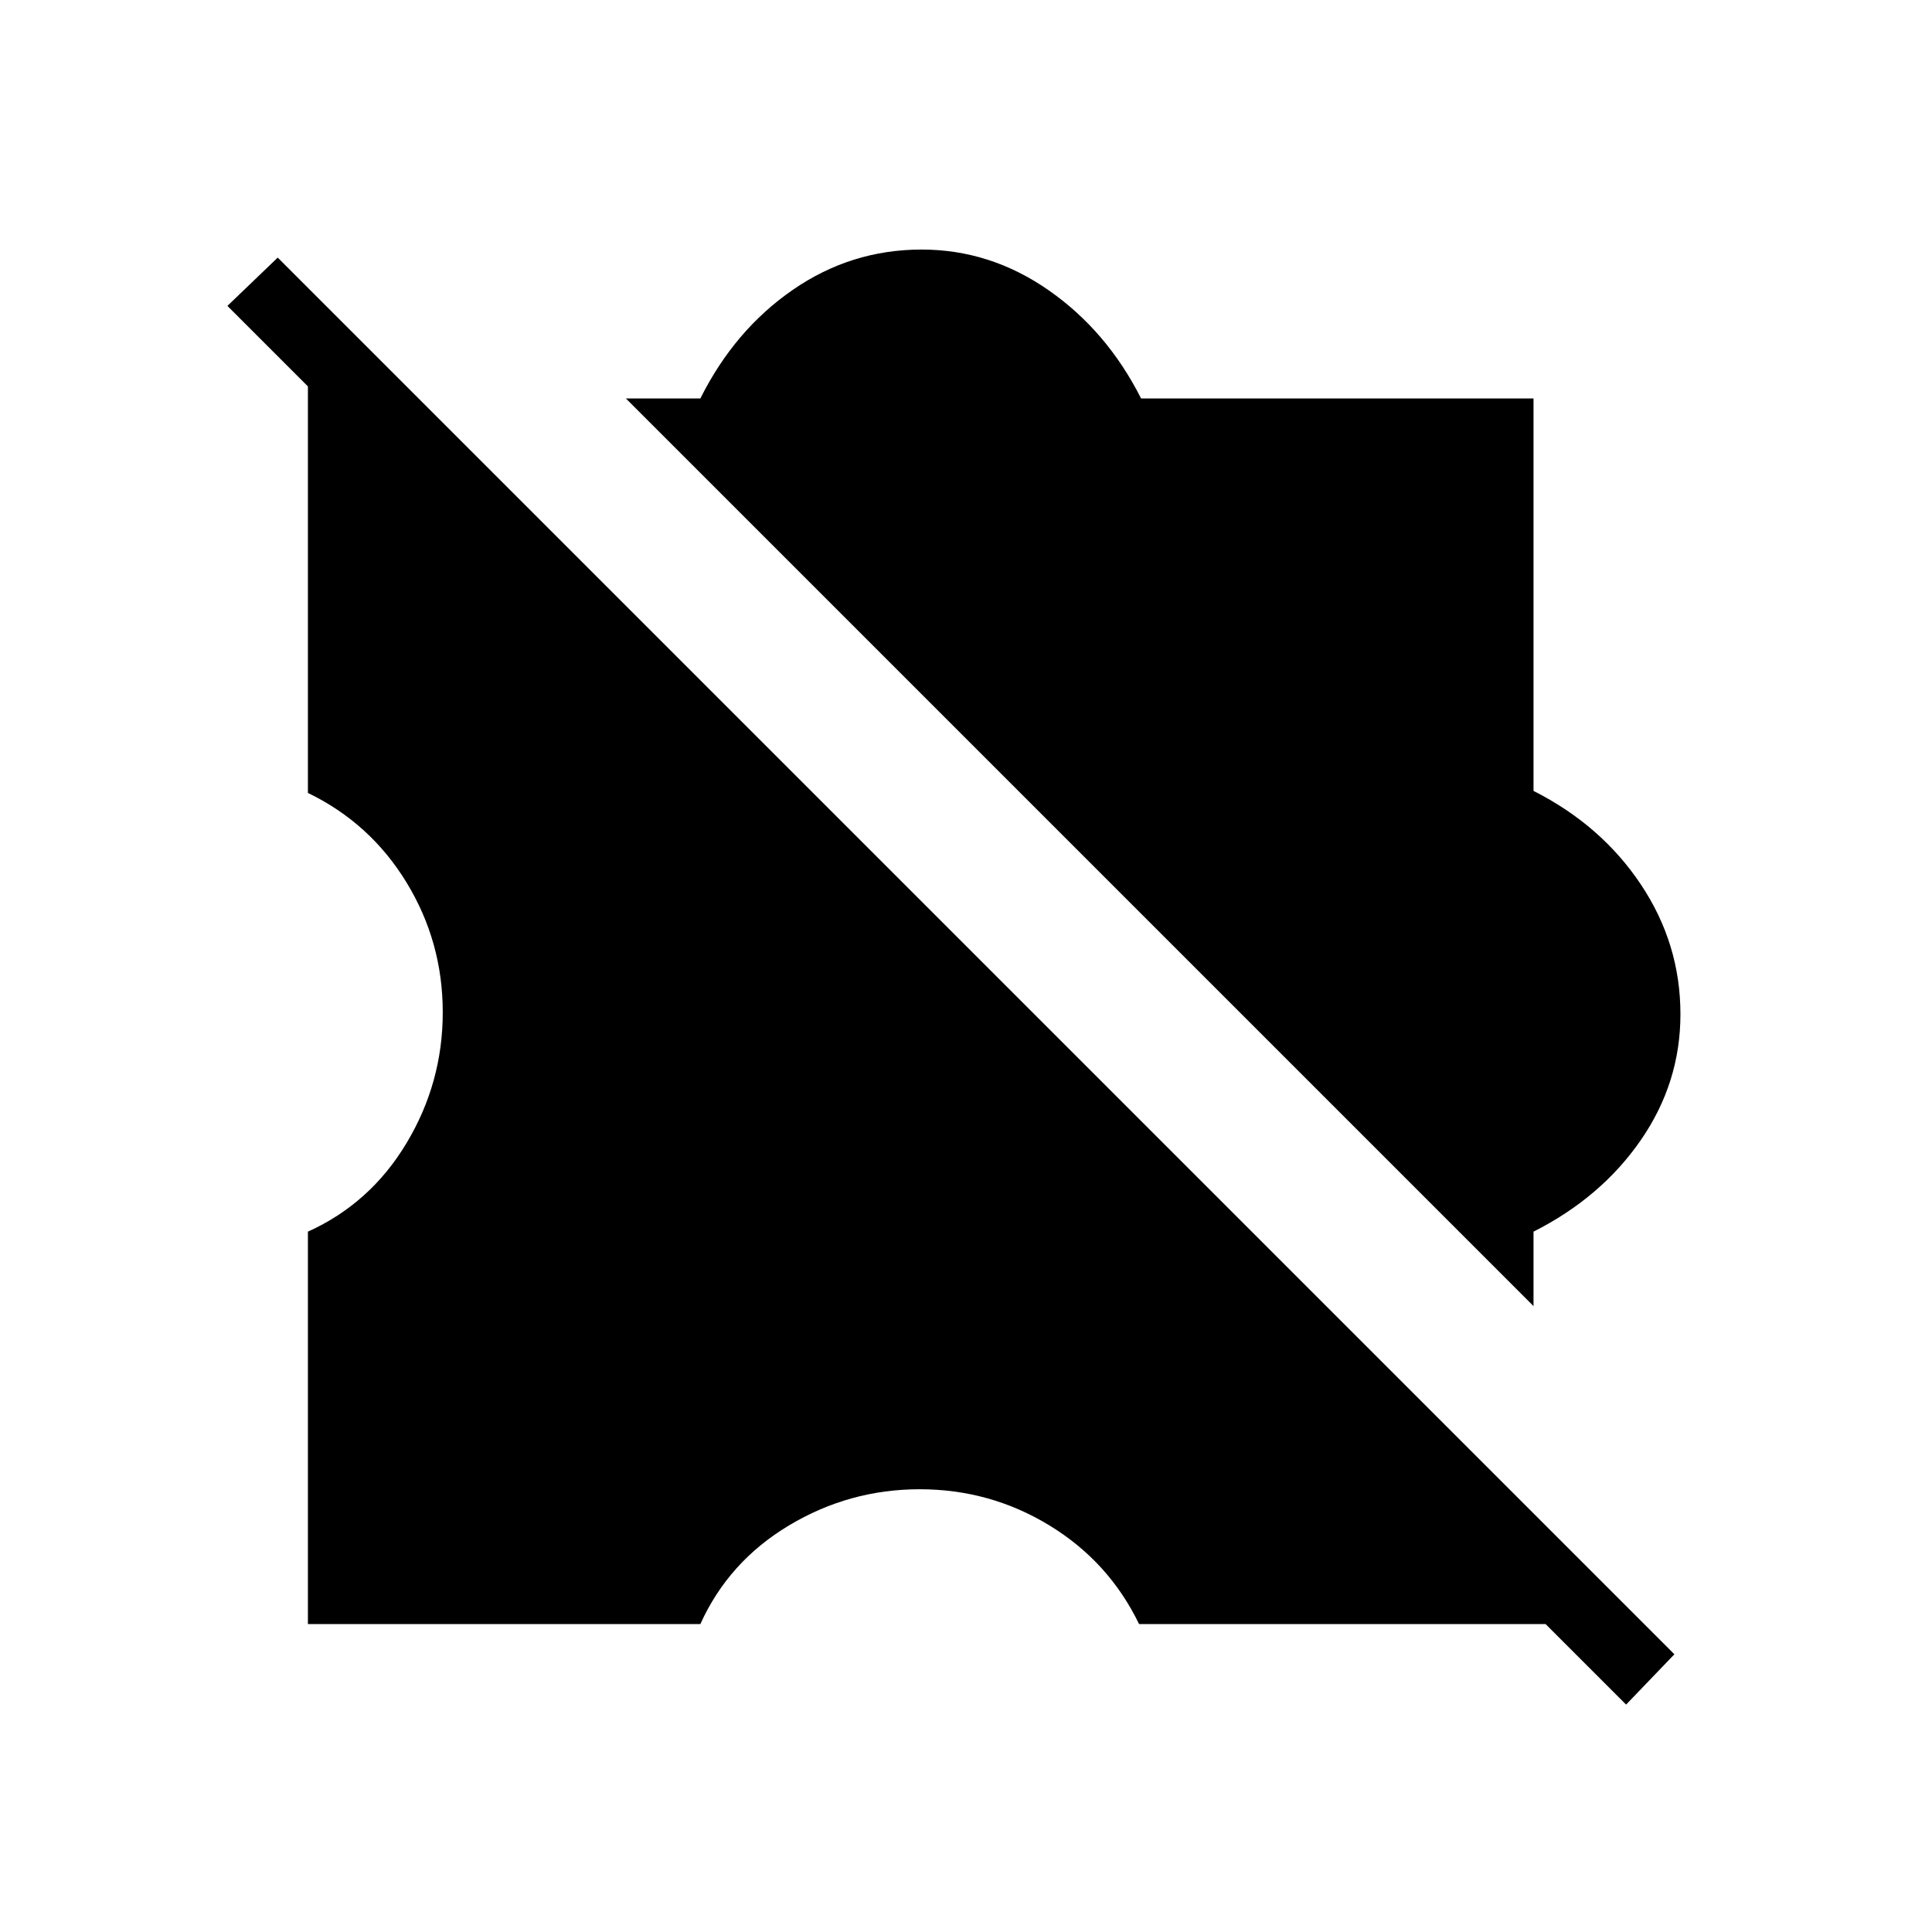 <svg xmlns="http://www.w3.org/2000/svg" height="48" viewBox="0 -960 960 960" width="48"><path d="M153-153v-195q31-14 49-44t18-65q0-35-18-64.5T153-566v-206l619 619H566q-15-31-44.5-49T457-220q-35 0-65 18t-44 49H153Zm609-158L311-762h37q17-34 45.96-54t64-20Q492-836 521-815.82T567-762h195v195q33.64 17 53.32 46.46t19.68 64.5q0 34.04-19.68 62.54T762-348v37Zm46 198L113-808l25-24 694 694-24 25Z"/></svg>